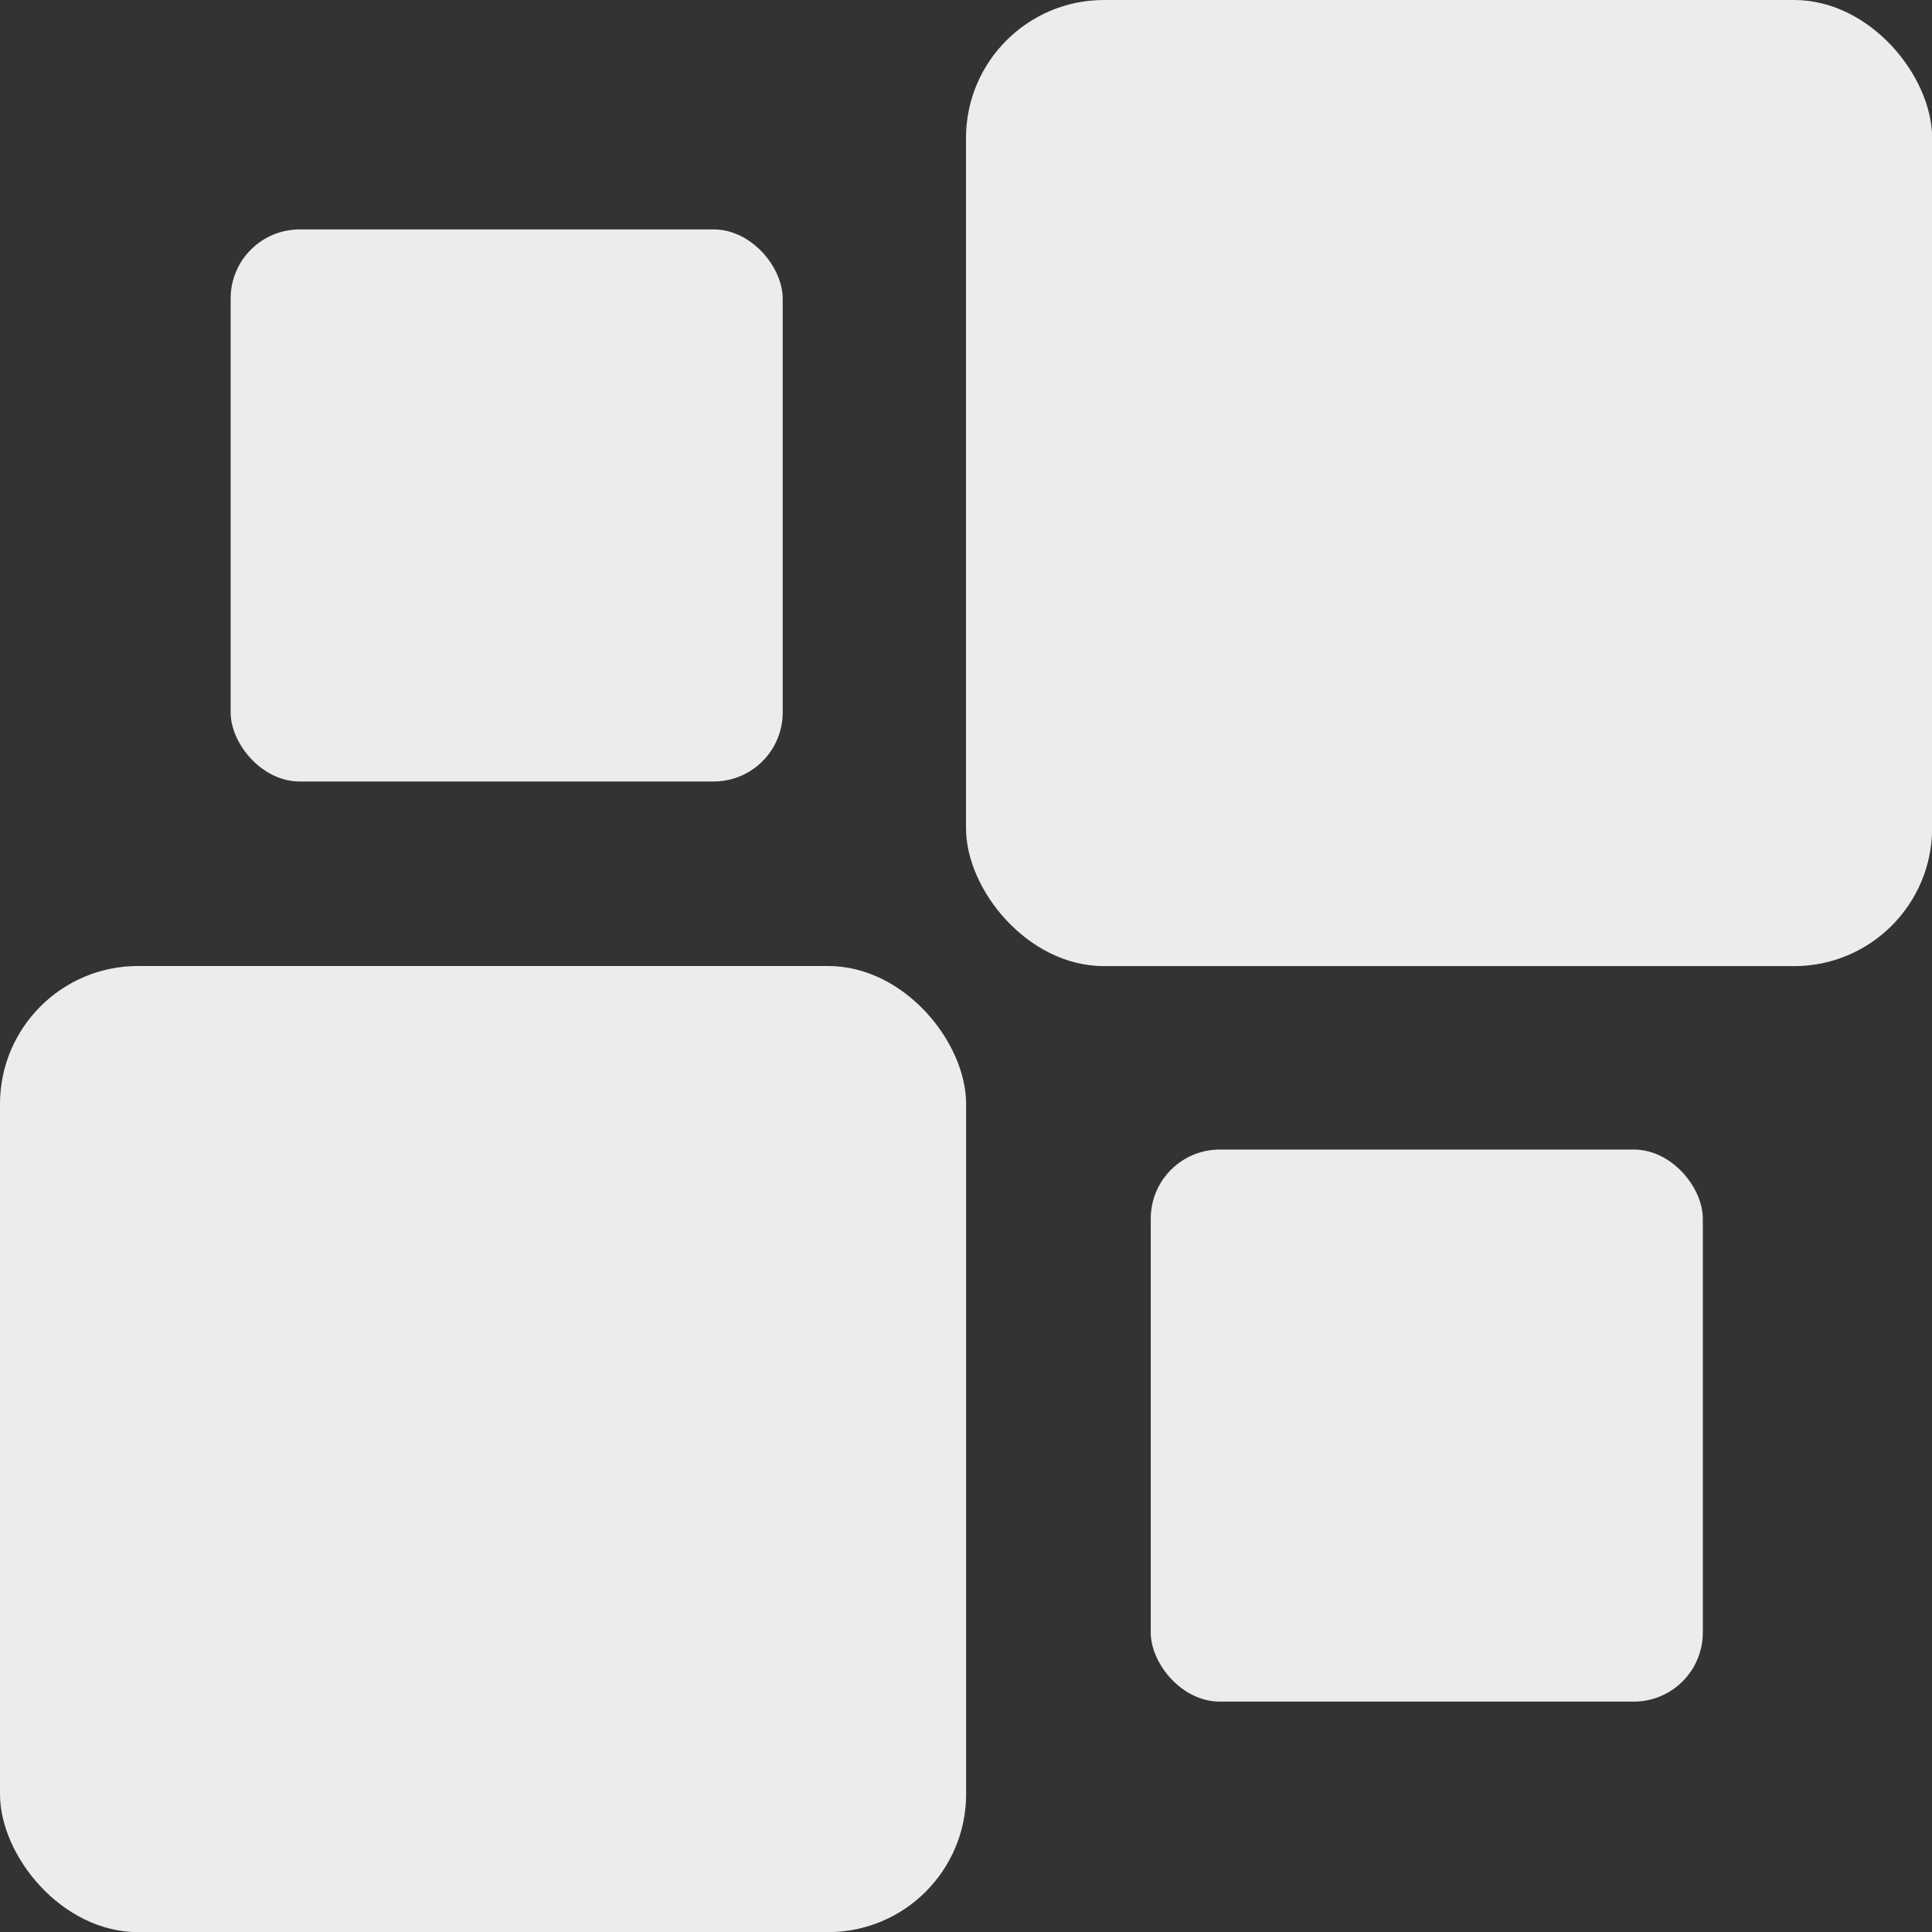 <svg xmlns="http://www.w3.org/2000/svg" width="16" height="16" version="1.1">
 <rect width="100%" height="100%" fill="#333333" stroke="none"/>
 <rect fill="#ececec" width="8.001" height="8.001" x="0" y="8" rx="1.143" ry="1.143"/>
 <rect fill="#ececec" width="8.001" height="8.001" x="8" y="0" rx="1.143" ry="1.143"/>
 <rect fill="#ececec" width="4.572" height="4.572" x="1.91" y="1.9" rx=".572" ry=".572"/>
 <rect fill="#ececec" width="4.572" height="4.572" x="9.53" y="9.52" rx=".572" ry=".572"/>
</svg>
